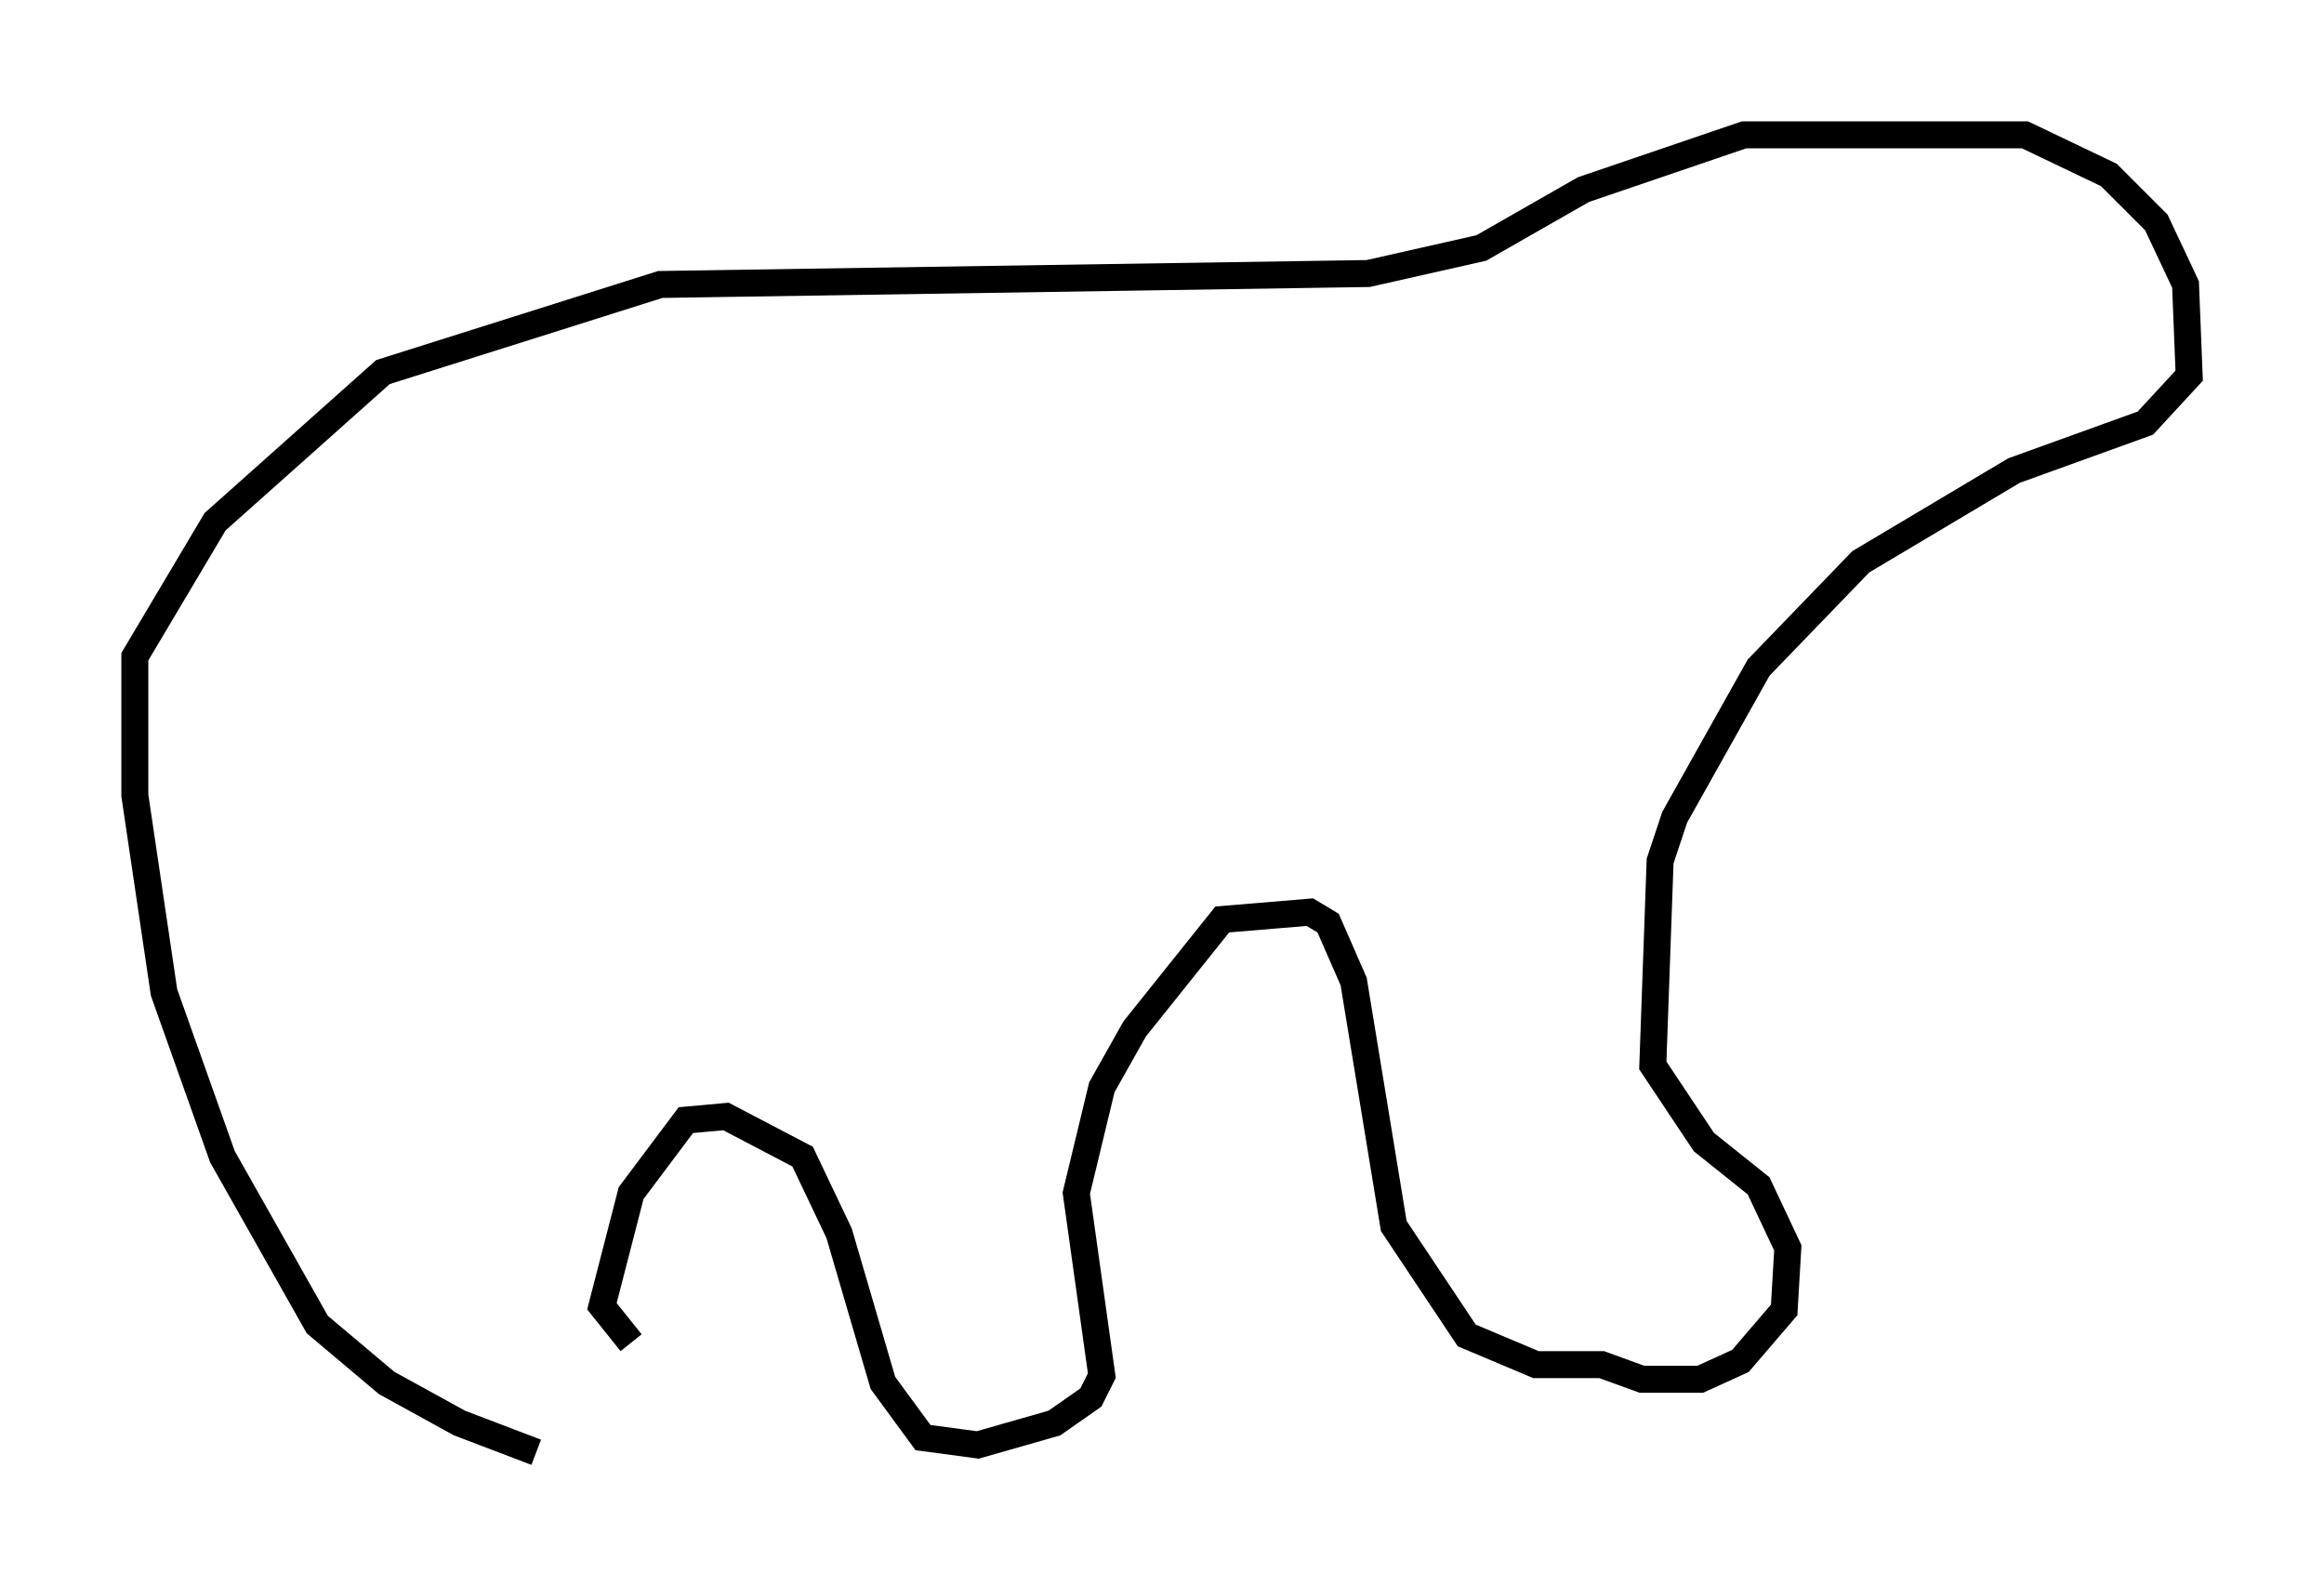 <?xml version="1.0" encoding="utf-8" ?>
<svg baseProfile="full" height="58.849" version="1.1" width="86.183" xmlns="http://www.w3.org/2000/svg" xmlns:ev="http://www.w3.org/2001/xml-events" xmlns:xlink="http://www.w3.org/1999/xlink"><defs /><rect fill="white" height="58.849" width="86.183" x="0" y="0" /><path d="M22.05, 53.579 m-2.165, 0.271 l-2.842, -1.083 -2.706, -1.488 l-2.571, -2.165 -3.518, -6.225 l-2.165, -6.089 -1.083, -7.307 l0.0, -5.142 2.977, -5.007 l6.225, -5.548 10.284, -3.248 l26.251, -0.406 4.195, -0.947 l3.789, -2.165 5.954, -2.03 l10.419, 0.0 3.112, 1.488 l1.759, 1.759 1.083, 2.3 l0.135, 3.383 -1.624, 1.759 l-4.871, 1.759 -5.683, 3.383 l-3.789, 3.924 -3.112, 5.548 l-0.541, 1.624 -0.271, 7.578 l1.894, 2.842 2.03, 1.624 l1.083, 2.3 -0.135, 2.3 l-1.624, 1.894 -1.488, 0.677 l-2.165, 0.0 -1.488, -0.541 l-2.436, 0.0 -2.571, -1.083 l-2.706, -4.059 -1.488, -9.066 l-0.947, -2.165 -0.677, -0.406 l-3.248, 0.271 -3.248, 4.059 l-1.218, 2.165 -0.947, 3.924 l0.947, 6.766 -0.406, 0.812 l-1.353, 0.947 -2.842, 0.812 l-2.03, -0.271 -1.488, -2.03 l-1.624, -5.548 -1.353, -2.842 l-2.842, -1.488 -1.488, 0.135 l-2.03, 2.706 -1.083, 4.195 l1.083, 1.353 " fill="none" stroke="black" stroke-width="1" /></svg>